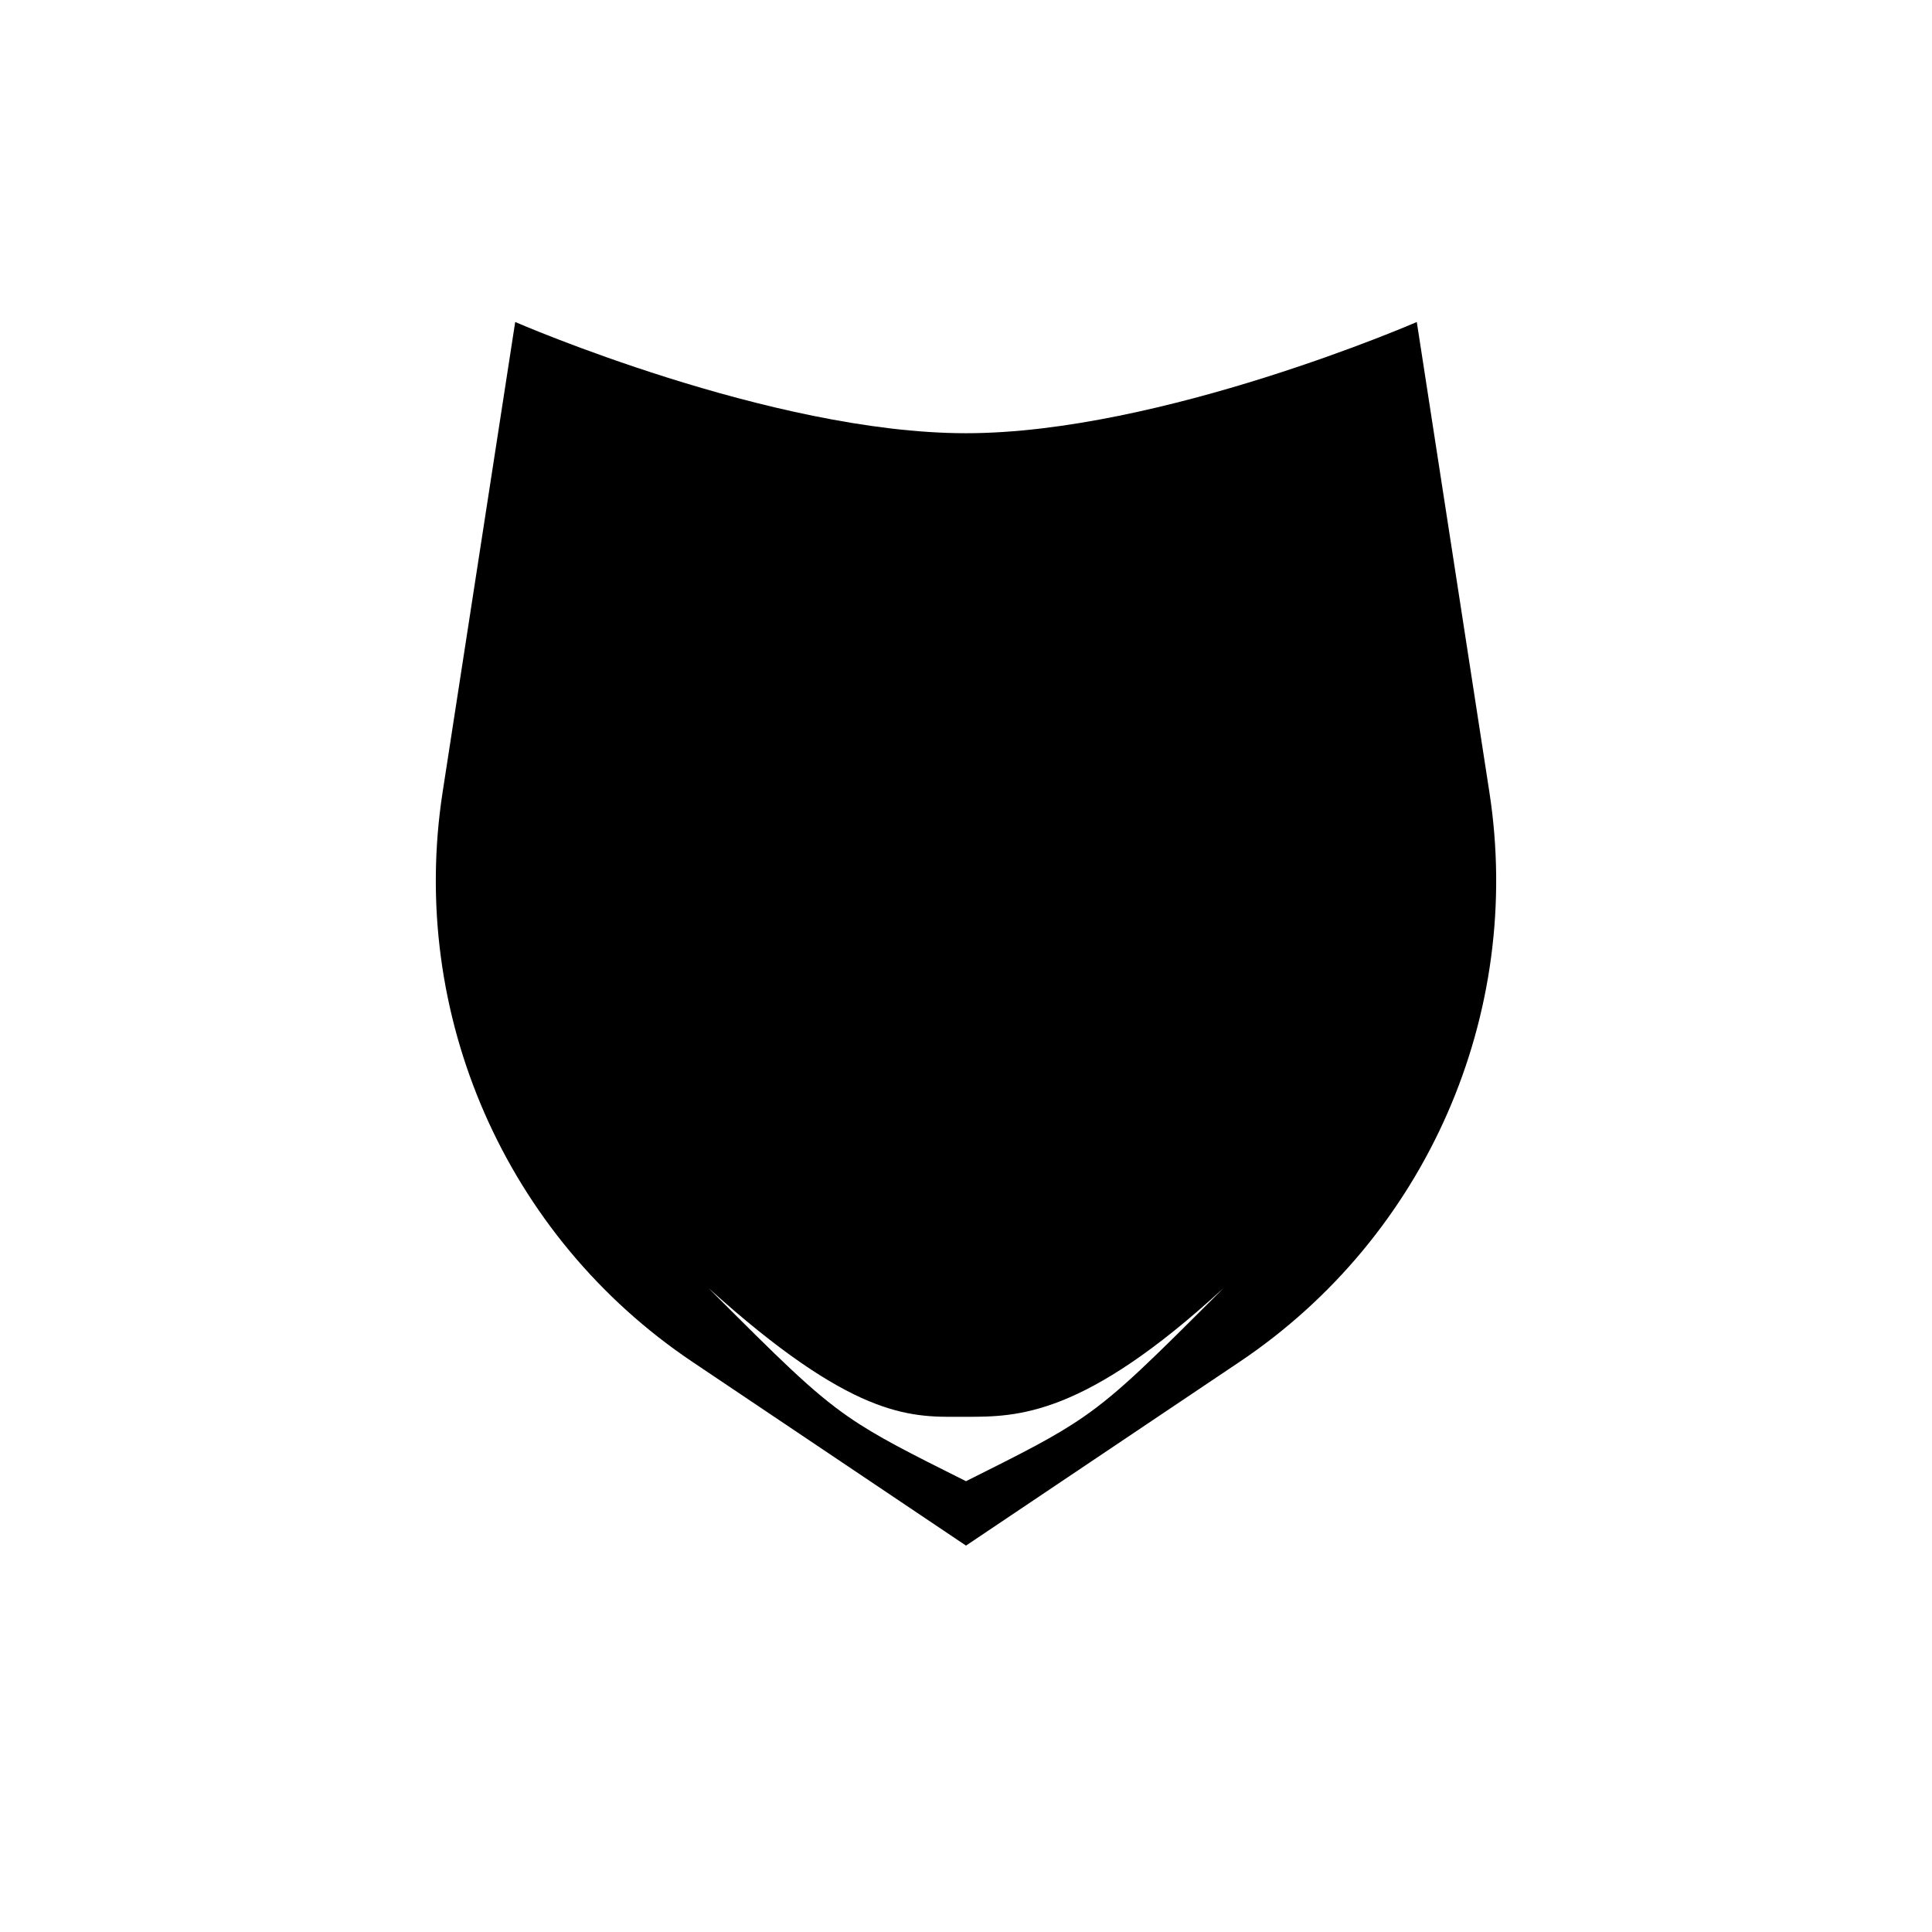 <svg width="30" height="30" viewBox="0 0 30 30" fill="none" xmlns="http://www.w3.org/2000/svg">
<path fill-rule="evenodd" clip-rule="evenodd" d="M15 6.727C11.969 6.727 8 5 8 5L6.873 12.3C6.34 15.751 7.851 19.198 10.749 21.145L15 24L19.251 21.145C22.149 19.198 23.66 15.751 23.127 12.3L22 5C22 5 18.031 6.727 15 6.727ZM13.172 21.999C12.608 21.608 12.114 21.114 11 20C13.227 22.011 14.117 22.005 14.888 22C14.926 22 14.963 22 15 22C15.8 22 16.827 22 19 20C17.886 21.114 17.392 21.608 16.828 21.999C16.38 22.31 15.886 22.557 15 23C14.114 22.557 13.621 22.31 13.172 21.999Z" fill="black"/>
</svg>
